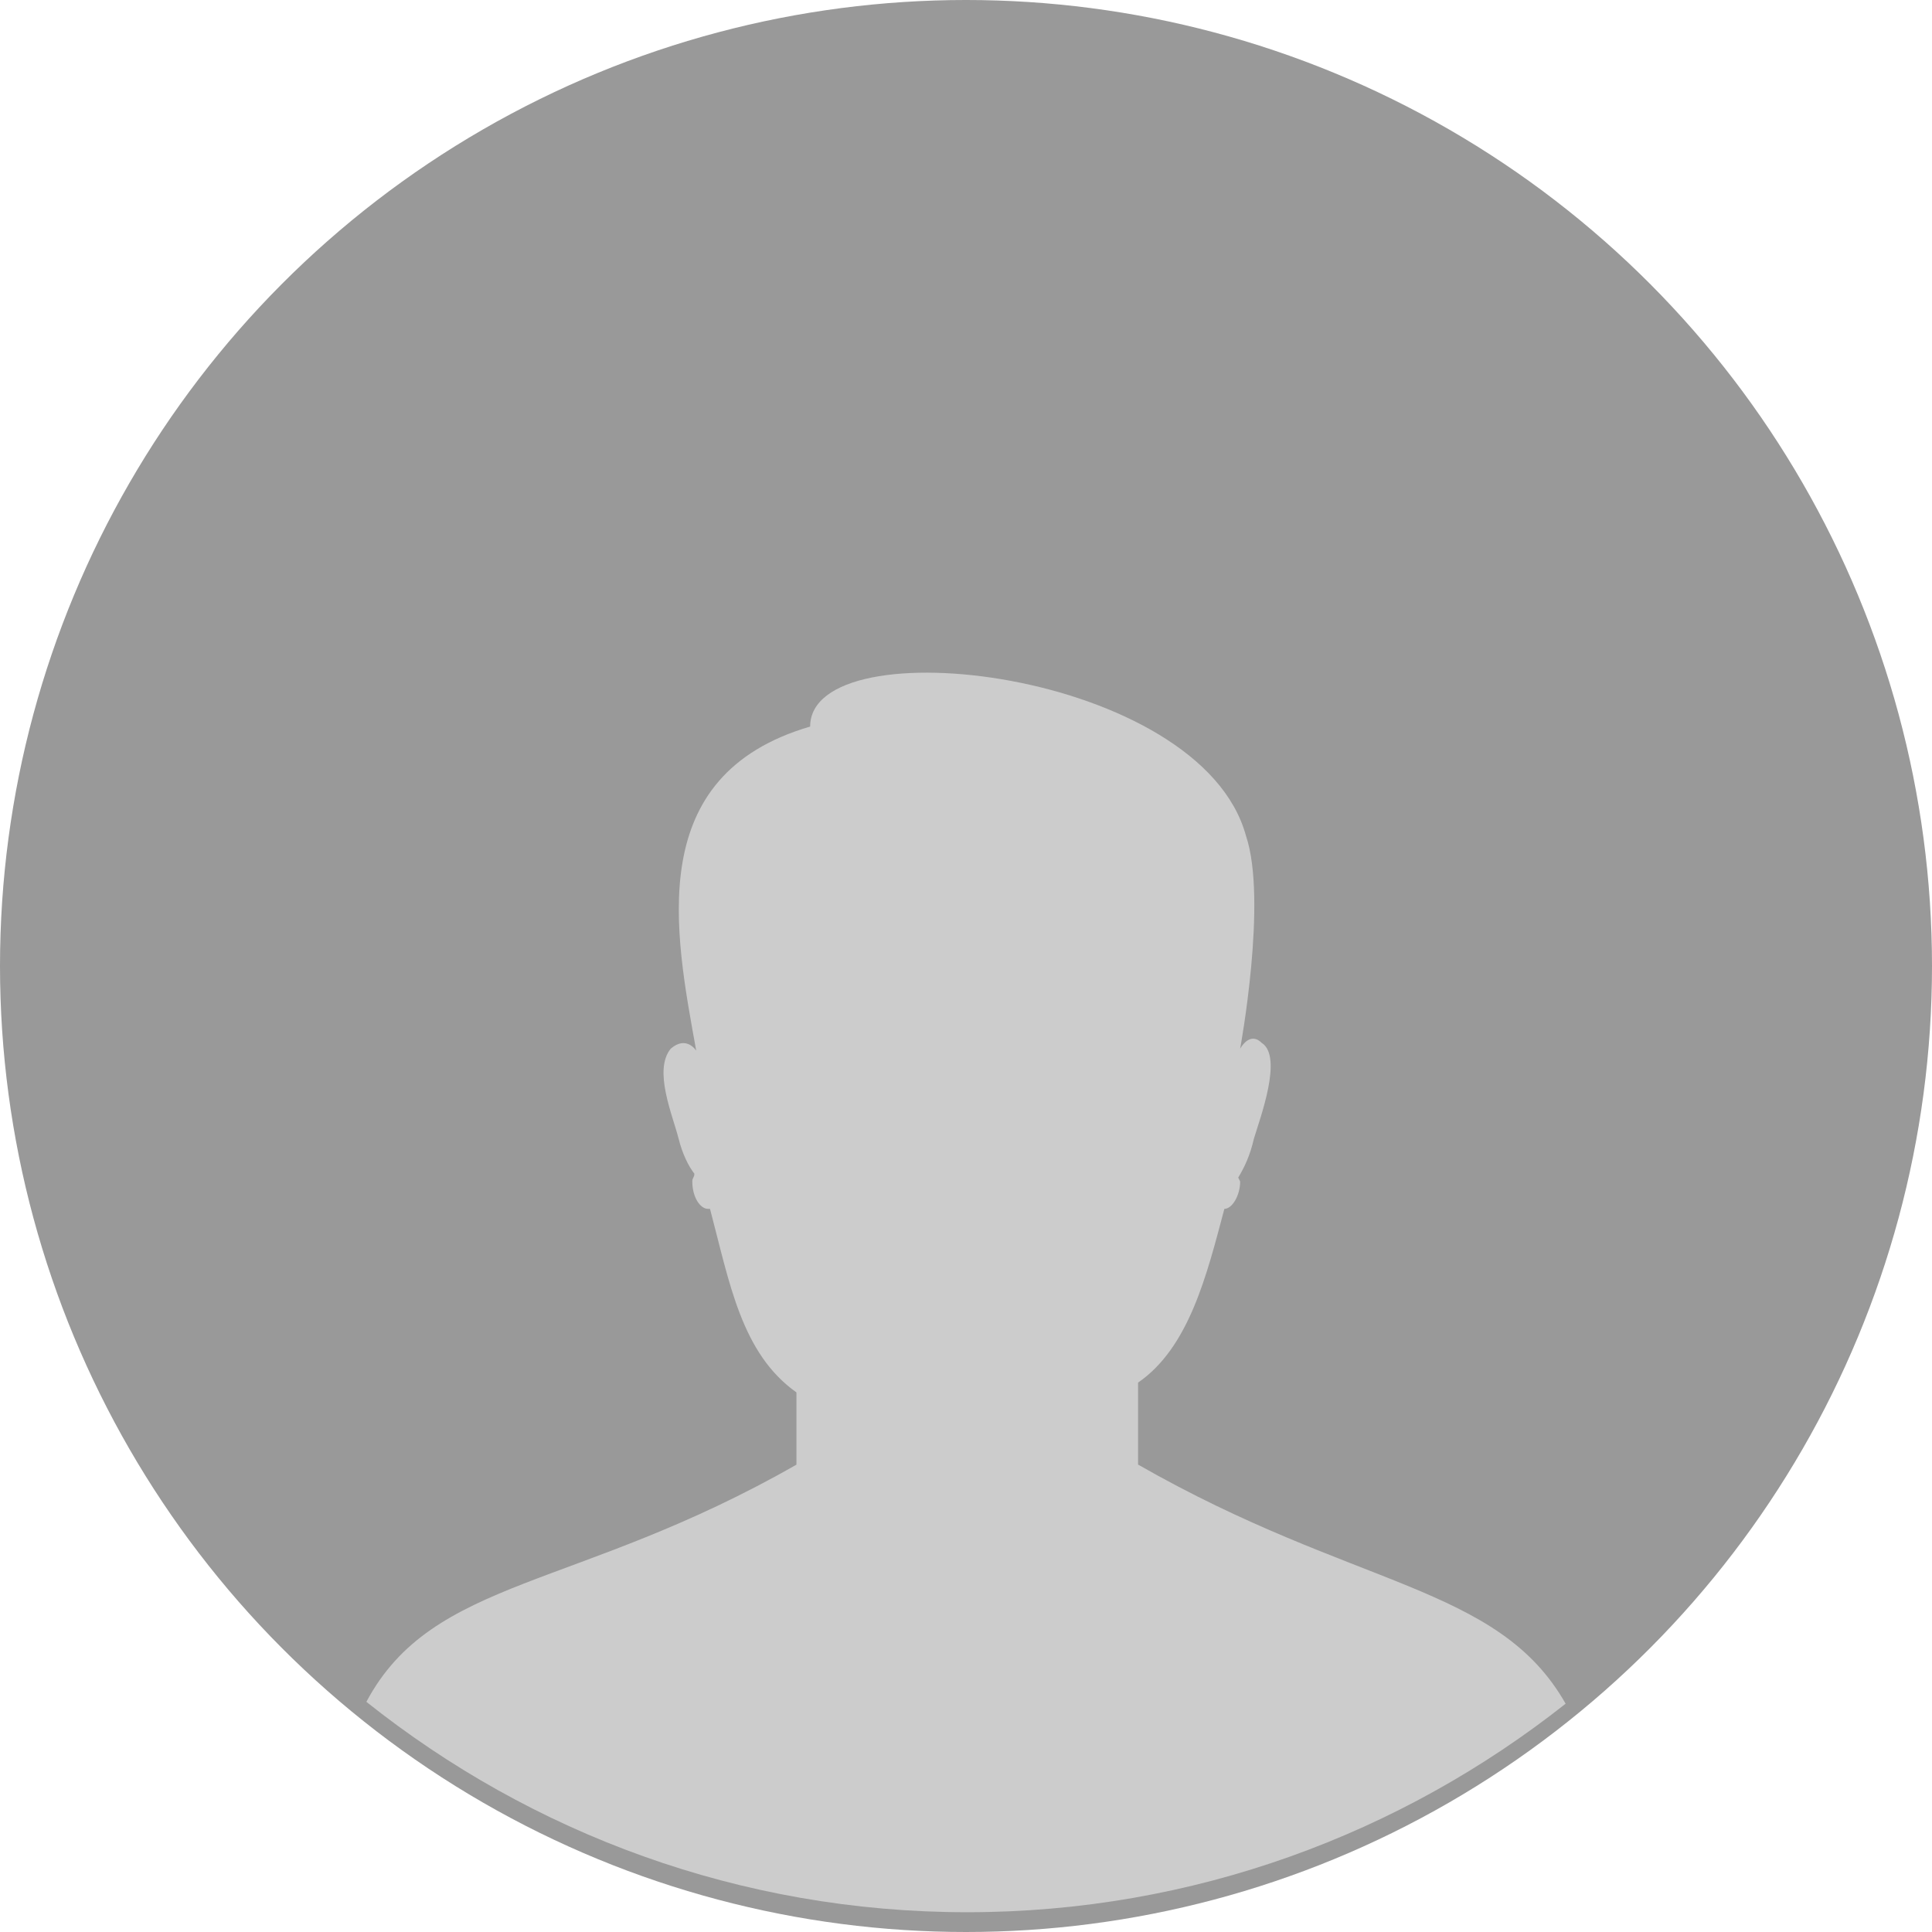 <?xml version="1.0" encoding="utf-8"?>
<!-- Generator: Adobe Illustrator 16.0.2, SVG Export Plug-In . SVG Version: 6.00 Build 0)  -->
<!DOCTYPE svg PUBLIC "-//W3C//DTD SVG 1.1//EN" "http://www.w3.org/Graphics/SVG/1.1/DTD/svg11.dtd">
<svg version="1.1" id="Layer_1" xmlns="http://www.w3.org/2000/svg" xmlns:xlink="http://www.w3.org/1999/xlink" x="0px" y="0px"
	 width="30px" height="30px" viewBox="0 0 30 30" enable-background="new 0 0 30 30" xml:space="preserve">
<circle fill-rule="evenodd" clip-rule="evenodd" fill="#999999" cx="15" cy="15" r="15"/>
<path fill-rule="evenodd" clip-rule="evenodd" fill="#CCCCCC" d="M5.689,26.426c2.562,2.04,5.8,3.267,9.329,3.267
	c3.514,0,6.736-1.217,9.293-3.238c-1.051-1.854-3.27-1.785-6.639-3.713v-1.273c0.791-0.545,1.066-1.667,1.34-2.698
	c0.123,0,0.245-0.212,0.245-0.425l-0.03-0.061c0.092-0.152,0.182-0.334,0.244-0.605c0.09-0.304,0.457-1.273,0.121-1.486
	c-0.121-0.122-0.244-0.062-0.335,0.09c0,0,0.427-2.305,0.091-3.304c-0.701-2.578-6.768-3.274-6.768-1.698
	c-2.591,0.758-2.104,3.184-1.769,5.033c0,0-0.152-0.243-0.396-0.031c-0.274,0.334,0.03,1.032,0.122,1.396
	c0.061,0.242,0.152,0.424,0.245,0.545c0,0.061-0.032,0.061-0.032,0.121c0,0.243,0.122,0.425,0.244,0.425h0.031
	c0.305,1.152,0.487,2.243,1.342,2.85v1.122C8.953,24.695,6.723,24.487,5.689,26.426z"/>
</svg>
